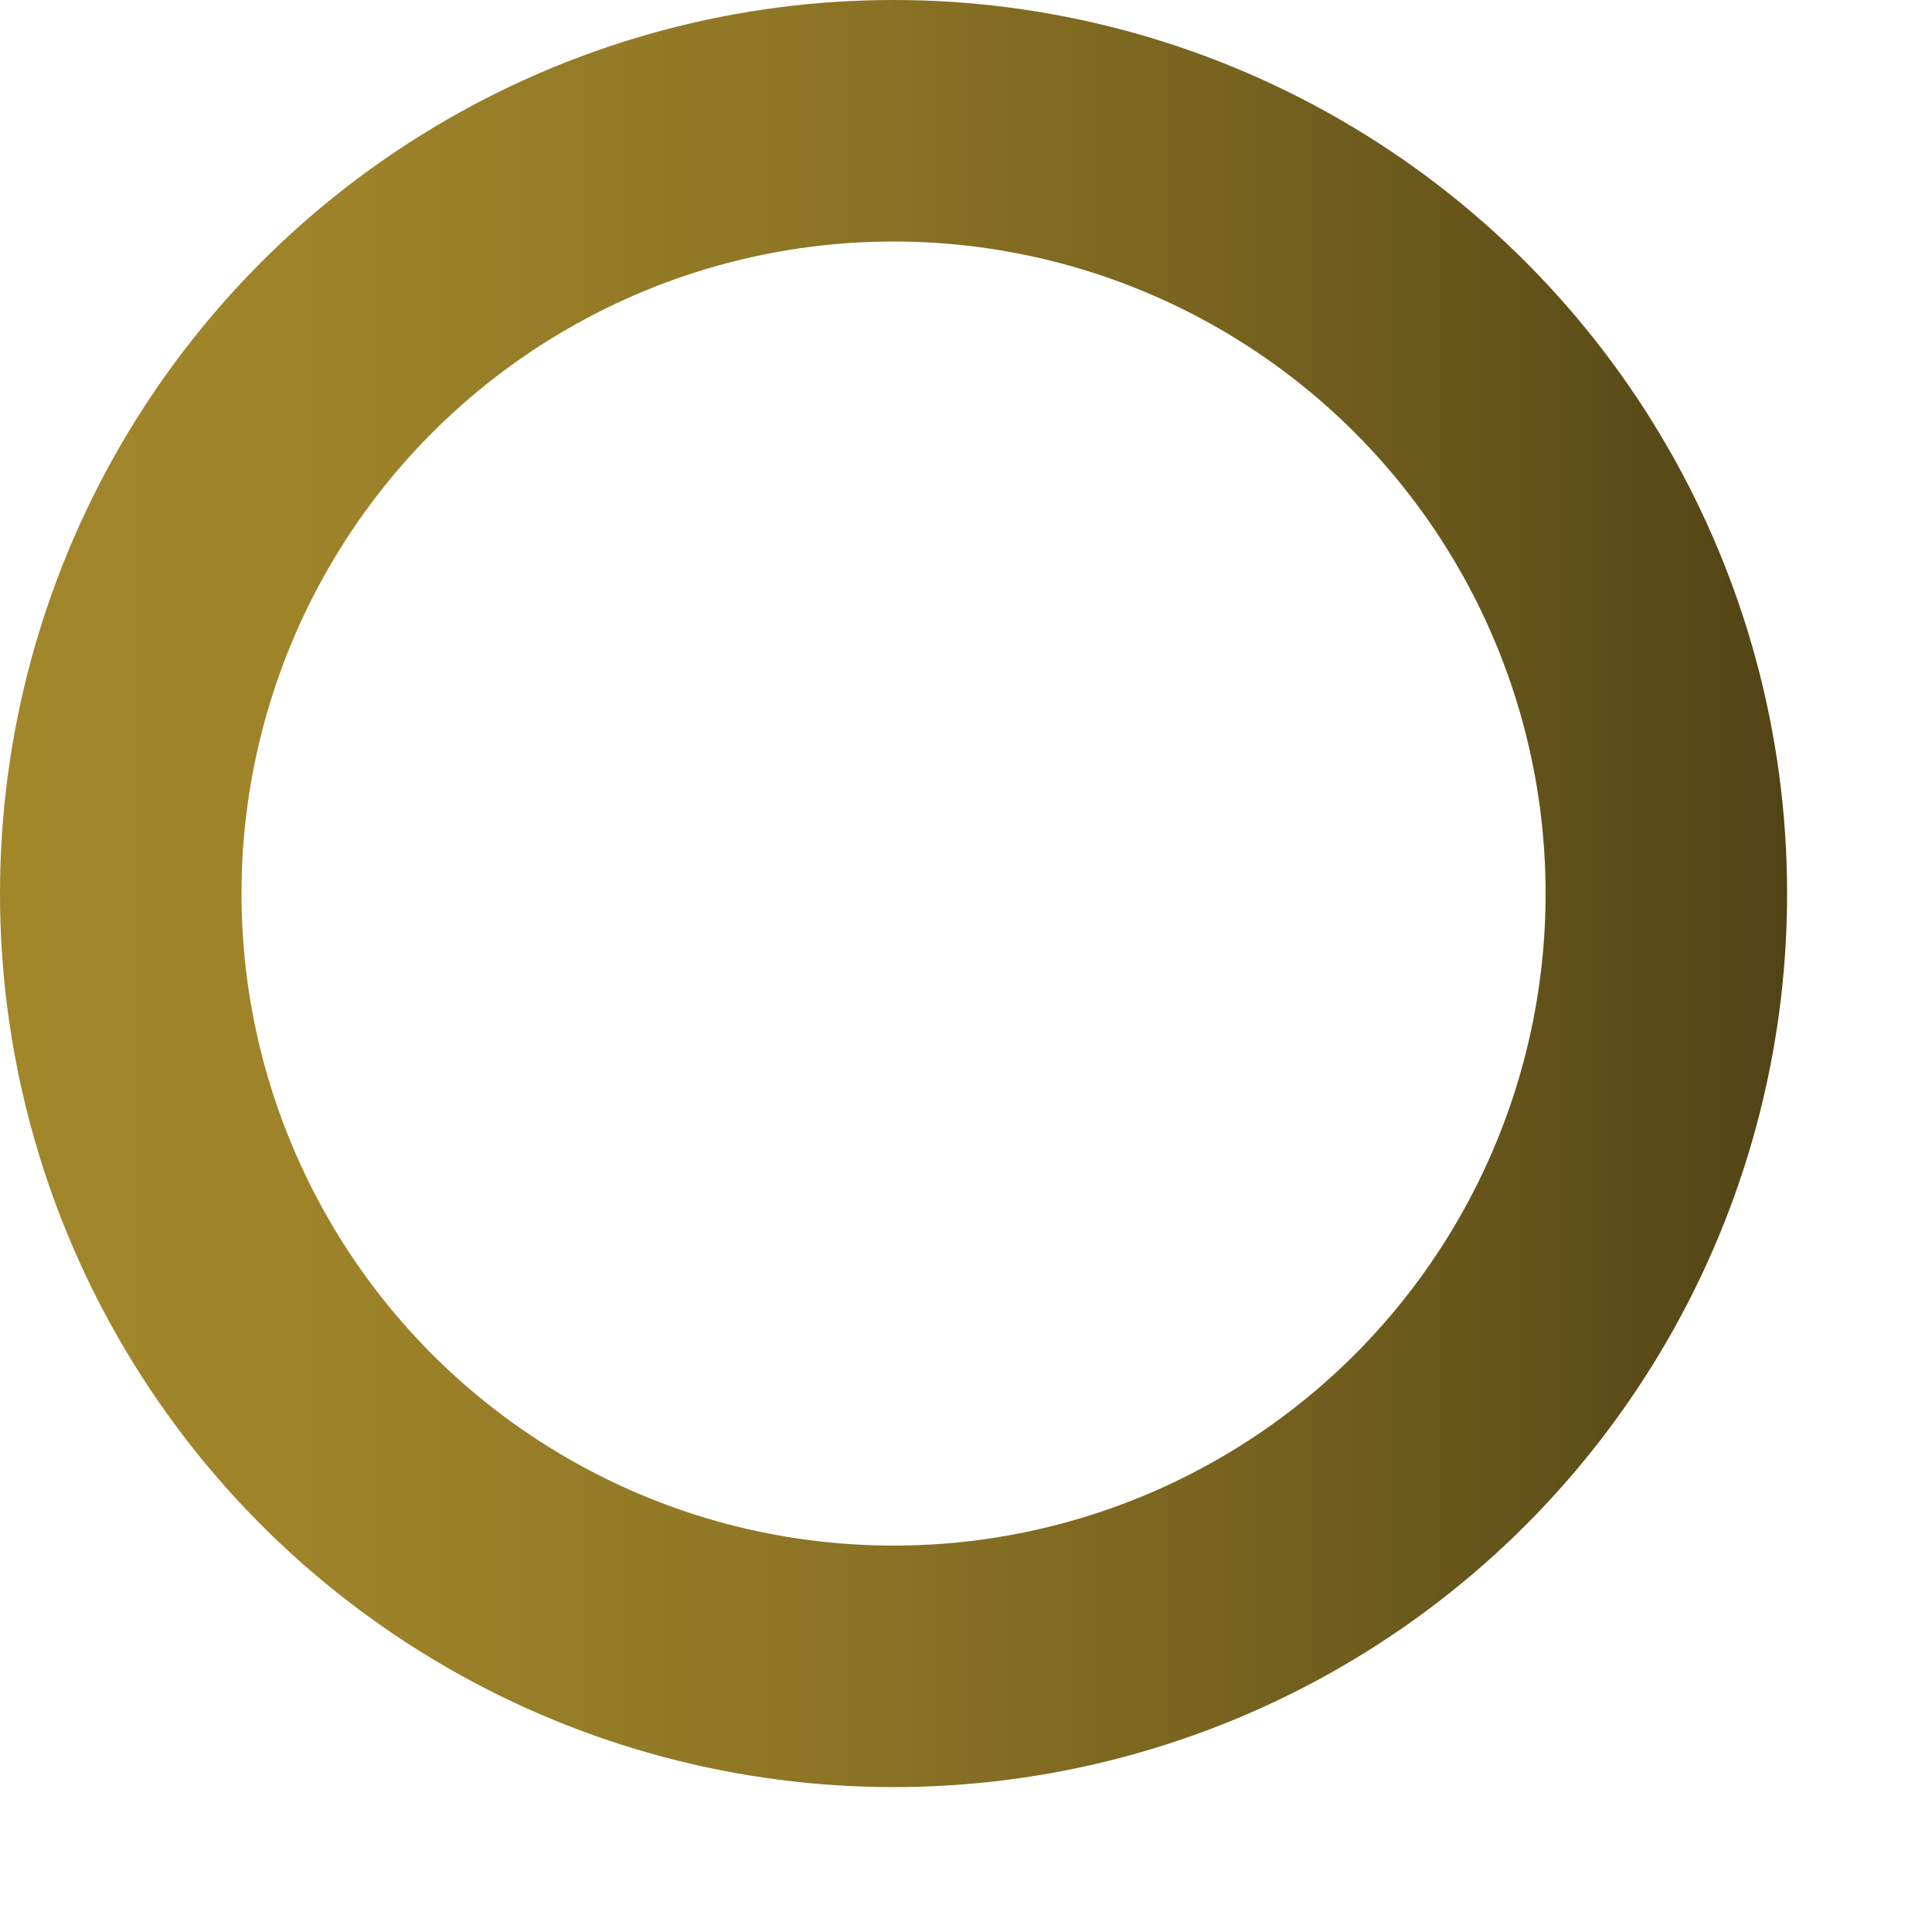 <?xml version="1.0" encoding="utf-8"?>
<!-- Generator: Adobe Illustrator 21.0.0, SVG Export Plug-In . SVG Version: 6.00 Build 0)  -->
<svg id="Layer_1" style="enable-background:new 0 0 200 200;" version="1.1" viewBox="0 0 200 200" x="0px" xml:space="preserve" xmlns="http://www.w3.org/2000/svg" xmlns:xlink="http://www.w3.org/1999/xlink" y="0px">
	<style type="text/css">.cls-1{fill:none;stroke-miterlimit:10;stroke-width:25px;stroke:url(#linear-gradient);}</style>
		<linearGradient gradientUnits="userSpaceOnUse" id="linear-gradient" x2="185" y1="92.5" y2="92.5">
			<stop offset="0" stop-color="#a2862a"/>
			<stop offset="0.2" stop-color="#9d8229"/>
			<stop offset="0.44" stop-color="#8e7625"/>
			<stop offset="0.7" stop-color="#76621f"/>
			<stop offset="0.98" stop-color="#544616"/>
			<stop offset="1" stop-color="#514315"/>
		</linearGradient>
	<circle class="cls-1" cx="92.5" cy="92.5" r="80">
		<animateTransform attributeName="transform" begin="0s" dur="3s" from="0 92.5 92.5" repeatCount="indefinite" to="360 92.5 92.5" type="rotate"/>
	</circle>
</svg>